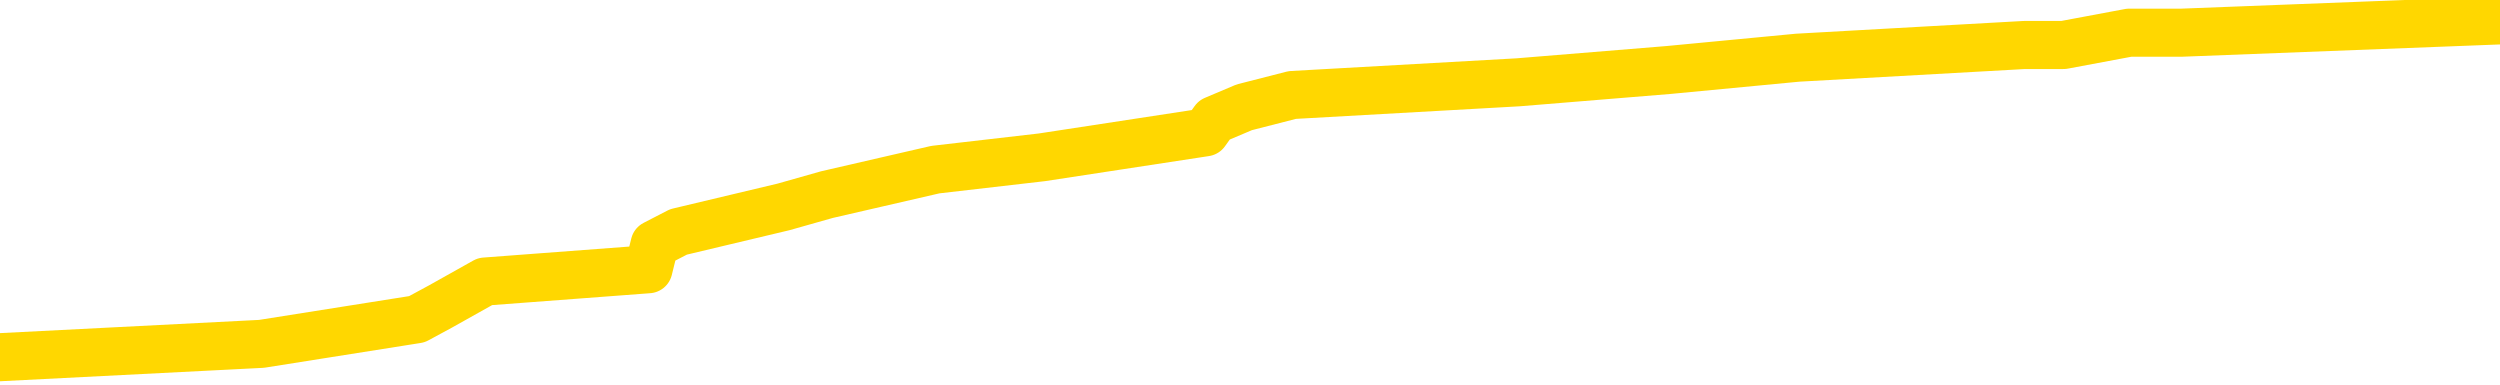 <svg xmlns="http://www.w3.org/2000/svg" version="1.1" viewBox="0 0 6500 1000">
	<path fill="none" stroke="gold" stroke-width="125" stroke-linecap="round" stroke-linejoin="round" d="M0 43076  L-349700 43076 L-349516 43044 L-349026 42979 L-348732 42947 L-348421 42882 L-348187 42850 L-348133 42785 L-348074 42720 L-347921 42688 L-347880 42623 L-347748 42591 L-347455 42558 L-346915 42558 L-346304 42526 L-346256 42526 L-345616 42494 L-345583 42494 L-345057 42494 L-344925 42461 L-344535 42396 L-344206 42332 L-344089 42267 L-343878 42202 L-343161 42202 L-342591 42170 L-342484 42170 L-342309 42137 L-342088 42073 L-341687 42040 L-341661 41976 L-340733 41911 L-340645 41846 L-340563 41781 L-340493 41717 L-340196 41684 L-340044 41619 L-338154 41652 L-338053 41652 L-337791 41652 L-337497 41684 L-337355 41619 L-337107 41619 L-337071 41587 L-336913 41555 L-336449 41490 L-336196 41458 L-335984 41393 L-335732 41360 L-335384 41328 L-334456 41263 L-334363 41199 L-333952 41166 L-332781 41101 L-331592 41069 L-331500 41004 L-331472 40940 L-331206 40875 L-330907 40810 L-330778 40745 L-330741 40681 L-329926 40681 L-329542 40713 L-328482 40745 L-328421 40745 L-328156 41393 L-327684 42008 L-327492 42623 L-327228 43238 L-326891 43206 L-326756 43173 L-326300 43141 L-325557 43109 L-325540 43076 L-325374 43011 L-325306 43011 L-324790 42979 L-323761 42979 L-323565 42947 L-323077 42914 L-322715 42882 L-322306 42882 L-321920 42914 L-320217 42914 L-320119 42914 L-320047 42914 L-319986 42914 L-319801 42882 L-319465 42882 L-318824 42850 L-318747 42817 L-318686 42817 L-318499 42785 L-318420 42785 L-318243 42752 L-318224 42720 L-317994 42720 L-317606 42688 L-316717 42688 L-316678 42655 L-316590 42623 L-316562 42558 L-315554 42526 L-315404 42461 L-315380 42429 L-315247 42396 L-315207 42364 L-313949 42332 L-313891 42332 L-313352 42299 L-313299 42299 L-313252 42299 L-312857 42267 L-312718 42235 L-312518 42202 L-312371 42202 L-312206 42202 L-311930 42235 L-311571 42235 L-311019 42202 L-310374 42170 L-310115 42105 L-309961 42073 L-309560 42040 L-309520 42008 L-309400 41976 L-309338 42008 L-309324 42008 L-309230 42008 L-308937 41976 L-308785 41846 L-308455 41781 L-308377 41717 L-308301 41684 L-308075 41587 L-308008 41522 L-307781 41458 L-307728 41393 L-307564 41360 L-306558 41328 L-306374 41296 L-305823 41263 L-305430 41199 L-305033 41166 L-304183 41101 L-304104 41069 L-303526 41037 L-303084 41037 L-302843 41004 L-302686 41004 L-302285 40940 L-302265 40940 L-301820 40907 L-301414 40875 L-301278 40810 L-301103 40745 L-300967 40681 L-300717 40616 L-299717 40584 L-299635 40551 L-299499 40519 L-299460 40486 L-298571 40454 L-298355 40422 L-297912 40389 L-297794 40357 L-297738 40325 L-297061 40325 L-296961 40292 L-296932 40292 L-295590 40260 L-295184 40227 L-295145 40195 L-294217 40163 L-294118 40130 L-293986 40098 L-293581 40066 L-293555 40033 L-293462 40001 L-293246 39968 L-292835 39904 L-291681 39839 L-291389 39774 L-291361 39709 L-290753 39677 L-290503 39612 L-290483 39580 L-289554 39548 L-289502 39483 L-289380 39450 L-289362 39386 L-289206 39353 L-289031 39289 L-288895 39256 L-288838 39224 L-288730 39191 L-288645 39159 L-288412 39127 L-288337 39094 L-288028 39062 L-287910 39030 L-287741 38997 L-287649 38965 L-287547 38965 L-287524 38932 L-287446 38932 L-287348 38868 L-286982 38835 L-286877 38803 L-286374 38771 L-285922 38738 L-285884 38706 L-285860 38674 L-285819 38641 L-285690 38609 L-285589 38576 L-285148 38544 L-284865 38512 L-284273 38479 L-284143 38447 L-283868 38382 L-283716 38350 L-283562 38317 L-283477 38253 L-283399 38220 L-283214 38188 L-283163 38188 L-283135 38156 L-283056 38123 L-283033 38091 L-282749 38026 L-282146 37961 L-281150 37929 L-280852 37897 L-280118 37864 L-279874 37832 L-279784 37799 L-279207 37767 L-278508 37735 L-277756 37702 L-277437 37670 L-277055 37605 L-276978 37573 L-276343 37540 L-276158 37508 L-276070 37508 L-275940 37508 L-275627 37476 L-275578 37443 L-275436 37411 L-275414 37379 L-274447 37346 L-273901 37314 L-273423 37314 L-273362 37314 L-273038 37314 L-273017 37281 L-272954 37281 L-272744 37249 L-272667 37217 L-272613 37184 L-272590 37152 L-272551 37120 L-272535 37087 L-271778 37055 L-271762 37022 L-270962 36990 L-270810 36958 L-269904 36925 L-269398 36893 L-269169 36828 L-269128 36828 L-269012 36796 L-268836 36764 L-268082 36796 L-267947 36764 L-267783 36731 L-267465 36699 L-267289 36634 L-266267 36569 L-266243 36505 L-265992 36472 L-265779 36407 L-265145 36375 L-264907 36310 L-264875 36246 L-264697 36181 L-264616 36116 L-264526 36084 L-264462 36019 L-264022 35954 L-263998 35922 L-263457 35889 L-263202 35857 L-262707 35825 L-261830 35792 L-261793 35760 L-261740 35728 L-261699 35695 L-261582 35663 L-261305 35630 L-261098 35566 L-260901 35501 L-260878 35436 L-260828 35371 L-260788 35339 L-260710 35307 L-260113 35242 L-260053 35210 L-259949 35177 L-259795 35145 L-259163 35112 L-258482 35080 L-258180 35015 L-257833 34983 L-257635 34951 L-257587 34886 L-257267 34853 L-256639 34821 L-256492 34789 L-256456 34756 L-256398 34724 L-256321 34659 L-256080 34659 L-255992 34627 L-255898 34595 L-255604 34562 L-255470 34530 L-255410 34497 L-255373 34433 L-255101 34433 L-254095 34400 L-253919 34368 L-253868 34368 L-253576 34336 L-253383 34271 L-253050 34238 L-252543 34206 L-251981 34141 L-251967 34077 L-251950 34044 L-251850 33979 L-251735 33915 L-251696 33850 L-251658 33818 L-251593 33818 L-251564 33785 L-251425 33818 L-251133 33818 L-251083 33818 L-250977 33818 L-250713 33785 L-250248 33753 L-250104 33753 L-250049 33688 L-249992 33656 L-249801 33623 L-249436 33591 L-249221 33591 L-249027 33591 L-248969 33591 L-248910 33526 L-248756 33494 L-248486 33461 L-248056 33623 L-248041 33623 L-247964 33591 L-247899 33559 L-247770 33332 L-247747 33300 L-247462 33267 L-247415 33235 L-247360 33202 L-246898 33170 L-246859 33170 L-246818 33138 L-246628 33105 L-246148 33073 L-245661 33041 L-245644 33008 L-245606 32976 L-245350 32943 L-245272 32879 L-245042 32846 L-245026 32782 L-244732 32717 L-244290 32685 L-243843 32652 L-243338 32620 L-243184 32587 L-242898 32555 L-242858 32490 L-242526 32458 L-242305 32426 L-241788 32361 L-241712 32328 L-241464 32264 L-241270 32199 L-241210 32167 L-240433 32134 L-240359 32134 L-240129 32102 L-240112 32102 L-240050 32069 L-239854 32037 L-239390 32037 L-239367 32005 L-239237 32005 L-237937 32005 L-237920 32005 L-237843 31972 L-237749 31972 L-237532 31972 L-237380 31940 L-237201 31972 L-237147 32005 L-236861 32037 L-236821 32037 L-236451 32037 L-236011 32037 L-235828 32037 L-235507 32005 L-235212 32005 L-234766 31940 L-234694 31908 L-234232 31843 L-233794 31810 L-233612 31778 L-232158 31713 L-232026 31681 L-231569 31616 L-231342 31584 L-230956 31519 L-230440 31454 L-229485 31390 L-228691 31325 L-228017 31292 L-227591 31228 L-227280 31195 L-227050 31098 L-226367 31001 L-226354 30904 L-226144 30775 L-226122 30742 L-225948 30677 L-224998 30645 L-224729 30580 L-223914 30548 L-223604 30483 L-223566 30451 L-223509 30386 L-222892 30354 L-222254 30289 L-220628 30257 L-219954 30224 L-219312 30224 L-219234 30224 L-219178 30224 L-219142 30224 L-219114 30192 L-219002 30127 L-218984 30095 L-218962 30062 L-218808 30030 L-218755 29965 L-218677 29933 L-218557 29900 L-218460 29868 L-218342 29836 L-218073 29771 L-217803 29739 L-217786 29674 L-217586 29641 L-217439 29577 L-217212 29544 L-217078 29512 L-216769 29480 L-216709 29447 L-216356 29382 L-216008 29350 L-215907 29318 L-215842 29253 L-215782 29221 L-215398 29156 L-215017 29123 L-214913 29091 L-214653 29059 L-214381 28994 L-214222 28962 L-214190 28929 L-214128 28897 L-213987 28865 L-213803 28832 L-213758 28800 L-213470 28800 L-213454 28767 L-213221 28767 L-213160 28735 L-213122 28735 L-212542 28703 L-212408 28670 L-212385 28541 L-212366 28314 L-212349 28055 L-212333 27796 L-212309 27537 L-212292 27343 L-212271 27116 L-212254 26890 L-212231 26760 L-212215 26631 L-212193 26534 L-212176 26469 L-212127 26372 L-212055 26275 L-212020 26113 L-211997 25983 L-211961 25854 L-211920 25724 L-211883 25660 L-211867 25530 L-211842 25433 L-211805 25368 L-211788 25271 L-211765 25206 L-211748 25142 L-211729 25077 L-211713 25012 L-211684 24915 L-211658 24818 L-211613 24786 L-211596 24721 L-211554 24688 L-211506 24624 L-211435 24559 L-211420 24494 L-211404 24429 L-211342 24397 L-211303 24365 L-211263 24332 L-211097 24300 L-211032 24268 L-211016 24235 L-210972 24170 L-210914 24138 L-210701 24106 L-210668 24073 L-210625 24041 L-210547 24009 L-210010 23976 L-209932 23944 L-209827 23879 L-209739 23847 L-209563 23814 L-209212 23782 L-209056 23750 L-208618 23717 L-208462 23685 L-208332 23652 L-207628 23588 L-207427 23555 L-206466 23491 L-205984 23458 L-205885 23458 L-205792 23426 L-205547 23393 L-205474 23361 L-205031 23296 L-204935 23264 L-204920 23232 L-204904 23199 L-204879 23167 L-204413 23134 L-204197 23102 L-204057 23070 L-203763 23037 L-203675 23005 L-203633 22973 L-203603 22940 L-203431 22908 L-203372 22876 L-203296 22843 L-203215 22811 L-203145 22811 L-202836 22778 L-202751 22746 L-202537 22714 L-202502 22681 L-201819 22649 L-201720 22617 L-201515 22584 L-201468 22552 L-201190 22519 L-201128 22487 L-201111 22422 L-201033 22390 L-200725 22325 L-200700 22293 L-200646 22228 L-200623 22196 L-200501 22163 L-200365 22099 L-200121 22066 L-199995 22066 L-199349 22034 L-199333 22034 L-199308 22034 L-199128 21969 L-199052 21937 L-198960 21904 L-198532 21872 L-198116 21840 L-197723 21775 L-197644 21742 L-197625 21710 L-197262 21678 L-197026 21645 L-196798 21613 L-196484 21581 L-196407 21548 L-196326 21483 L-196148 21419 L-196132 21386 L-195867 21322 L-195787 21289 L-195556 21257 L-195330 21224 L-195015 21224 L-194839 21192 L-194478 21192 L-194087 21160 L-194017 21095 L-193953 21063 L-193813 20998 L-193761 20966 L-193660 20901 L-193158 20868 L-192961 20836 L-192714 20804 L-192529 20771 L-192229 20739 L-192153 20707 L-191987 20642 L-191102 20609 L-191074 20545 L-190951 20480 L-190372 20448 L-190294 20415 L-189581 20415 L-189269 20415 L-189056 20415 L-189039 20415 L-188653 20415 L-188128 20350 L-187681 20318 L-187352 20286 L-187199 20253 L-186873 20253 L-186695 20221 L-186613 20221 L-186407 20156 L-186231 20124 L-185303 20091 L-184413 20059 L-184374 20027 L-184146 20027 L-183767 19994 L-182979 19962 L-182745 19930 L-182669 19897 L-182312 19865 L-181740 19800 L-181473 19768 L-181086 19735 L-180983 19735 L-180813 19735 L-180194 19735 L-179983 19735 L-179675 19735 L-179622 19703 L-179495 19671 L-179441 19638 L-179322 19606 L-178986 19541 L-178027 19509 L-177896 19444 L-177694 19412 L-177063 19379 L-176751 19347 L-176337 19314 L-176310 19282 L-176165 19250 L-175744 19217 L-174412 19217 L-174365 19185 L-174236 19120 L-174220 19088 L-173641 19023 L-173436 18991 L-173406 18958 L-173365 18926 L-173308 18894 L-173270 18861 L-173192 18829 L-173049 18797 L-172595 18764 L-172477 18732 L-172191 18699 L-171819 18667 L-171723 18635 L-171396 18602 L-171041 18570 L-170871 18538 L-170824 18505 L-170715 18473 L-170626 18440 L-170598 18408 L-170522 18343 L-170218 18311 L-170184 18246 L-170113 18214 L-169745 18181 L-169409 18149 L-169329 18149 L-169109 18117 L-168937 18084 L-168910 18052 L-168413 18020 L-167863 17955 L-166983 17922 L-166884 17858 L-166808 17825 L-166533 17793 L-166286 17728 L-166212 17696 L-166150 17631 L-166031 17599 L-165989 17566 L-165879 17534 L-165802 17469 L-165101 17437 L-164856 17404 L-164816 17372 L-164660 17340 L-164061 17340 L-163834 17340 L-163742 17340 L-163266 17340 L-162669 17275 L-162149 17243 L-162128 17210 L-161983 17178 L-161663 17178 L-161121 17178 L-160889 17178 L-160719 17178 L-160232 17146 L-160005 17113 L-159920 17081 L-159574 17048 L-159247 17048 L-158724 17016 L-158397 16984 L-157797 16951 L-157599 16887 L-157547 16854 L-157506 16822 L-157225 16789 L-156541 16725 L-156231 16692 L-156206 16628 L-156015 16595 L-155792 16563 L-155706 16530 L-155042 16466 L-155018 16433 L-154796 16369 L-154466 16336 L-154114 16271 L-153909 16239 L-153677 16174 L-153419 16142 L-153229 16077 L-153182 16045 L-152955 16012 L-152920 15980 L-152764 15948 L-152549 15915 L-152376 15883 L-152285 15851 L-152008 15818 L-151764 15786 L-151449 15753 L-151023 15753 L-150985 15753 L-150502 15753 L-150268 15753 L-150057 15721 L-149830 15689 L-149281 15689 L-149033 15656 L-148199 15656 L-148144 15624 L-148122 15592 L-147964 15559 L-147503 15527 L-147462 15494 L-147122 15430 L-146989 15397 L-146766 15365 L-146194 15333 L-145722 15300 L-145527 15268 L-145335 15235 L-145145 15203 L-145043 15171 L-144675 15138 L-144628 15106 L-144547 15074 L-143254 15041 L-143205 15009 L-142937 15009 L-142792 15009 L-142241 15009 L-142124 14977 L-142042 14944 L-141683 14912 L-141460 14879 L-141178 14847 L-140849 14782 L-140341 14750 L-140229 14718 L-140150 14685 L-139985 14653 L-139691 14653 L-139222 14653 L-139026 14685 L-138975 14685 L-138325 14653 L-138204 14620 L-137750 14620 L-137714 14588 L-137245 14556 L-137135 14523 L-137118 14491 L-136902 14491 L-136721 14459 L-136190 14459 L-135160 14459 L-134961 14426 L-134503 14394 L-133554 14329 L-133455 14297 L-133102 14232 L-133041 14200 L-133026 14167 L-132991 14135 L-132622 14102 L-132502 14070 L-132260 14038 L-132096 14005 L-131909 13973 L-131788 13941 L-130717 13876 L-129859 13843 L-129647 13779 L-129549 13746 L-129375 13682 L-129042 13649 L-128970 13617 L-128913 13584 L-128737 13584 L-128348 13552 L-128113 13520 L-128002 13487 L-127885 13455 L-126904 13423 L-126878 13390 L-126284 13325 L-126252 13325 L-126103 13293 L-125819 13261 L-124907 13261 L-123961 13261 L-123808 13228 L-123705 13228 L-123574 13196 L-123430 13164 L-123404 13131 L-123290 13099 L-123071 13067 L-122390 13034 L-122261 13002 L-121958 12969 L-121718 12905 L-121385 12872 L-120746 12840 L-120404 12775 L-120342 12743 L-120186 12743 L-119265 12743 L-118794 12743 L-118751 12743 L-118738 12710 L-118697 12678 L-118675 12646 L-118648 12613 L-118504 12581 L-118081 12549 L-117746 12549 L-117555 12516 L-117126 12516 L-116938 12484 L-116549 12419 L-116015 12387 L-115643 12354 L-115621 12354 L-115371 12322 L-115253 12290 L-115177 12257 L-115041 12225 L-115002 12192 L-114922 12160 L-114528 12128 L-114032 12095 L-113920 12031 L-113747 11998 L-113439 11966 L-112991 11933 L-112668 11901 L-112526 11836 L-112099 11772 L-111945 11707 L-111890 11642 L-111076 11610 L-111056 11577 L-110685 11545 L-110628 11545 L-109499 11513 L-109431 11513 L-108872 11480 L-108678 11448 L-108541 11415 L-108308 11383 L-107961 11351 L-107926 11286 L-107891 11254 L-107823 11189 L-107474 11157 L-107302 11124 L-106817 11092 L-106801 11059 L-106475 11027 L-106318 10995 L-105177 10930 L-105153 10898 L-104961 10833 L-104767 10800 L-104517 10768 L-104500 10736 L-103480 10703 L-103182 10671 L-103106 10639 L-102970 10574 L-102795 10541 L-102218 10477 L-102002 10444 L-101939 10412 L-101808 10380 L-101771 10315 L-101248 10282 L-101110 23037 L-101095 23037 L-101073 23037 L-101052 23037 L-100825 10250 L-100049 10250 L-100008 10250 L-99640 10250 L-99562 10218 L-99509 10185 L-98836 10153 L-98094 10121 L-97669 10121 L-97221 10088 L-96160 10056 L-95848 9991 L-95438 9991 L-95366 9959 L-94842 9959 L-94747 9959 L-94729 9959 L-94285 9926 L-94099 9862 L-93319 9797 L-92646 9764 L-92234 9667 L-92002 9603 L-91862 9570 L-91780 9505 L-91760 9473 L-91684 9473 L-91556 9441 L-91239 9473 L-91015 9473 L-90690 9441 L-90627 9441 L-90257 9441 L-90224 9441 L-90016 9441 L-89348 9441 L-89271 9441 L-89113 9376 L-89002 9376 L-88676 9344 L-88521 9311 L-88180 9311 L-88123 9247 L-87785 9182 L-87581 9149 L-87528 9085 L-86152 9052 L-86022 9020 L-85589 8988 L-85268 8955 L-84441 8890 L-84317 8858 L-83586 8793 L-83430 8729 L-83390 8696 L-83336 8664 L-83313 8631 L-83199 8599 L-82902 8567 L-82613 8534 L-82558 8502 L-82438 8470 L-82407 8437 L-82308 8405 L-81864 8405 L-81712 8372 L-80877 8372 L-80335 8340 L-80000 8340 L-79984 8308 L-79909 8275 L-79793 8243 L-79598 8211 L-79334 8178 L-78499 8146 L-78403 8113 L-77881 8081 L-77840 8049 L-77740 8016 L-76912 8016 L-76777 7984 L-76438 7984 L-75884 7952 L-75504 7919 L-75341 7887 L-75032 7854 L-74219 7822 L-73913 7790 L-73644 7790 L-73323 7790 L-73002 7822 L-72727 7822 L-71898 7757 L-71803 7725 L-71710 7628 L-71606 7531 L-71219 7434 L-70739 7369 L-70722 7337 L-70604 7304 L-70236 7239 L-70141 7207 L-69307 7142 L-69230 7110 L-68931 7078 L-68840 7045 L-68433 6980 L-68322 6916 L-67623 6883 L-67150 6851 L-67090 6819 L-66871 6754 L-66597 6721 L-66484 6689 L-65457 6657 L-65071 6624 L-65050 6592 L-64718 6560 L-64473 6527 L-64040 6495 L-63930 6462 L-63812 6430 L-63360 6365 L-62770 6333 L-62433 6301 L-60540 6268 L-60427 6203 L-60215 6171 L-58897 6139 L-58790 -1144 L-58724 -8331 L-58688 -14967 L-58626 -14967 L-58127 -7748 L-57452 -626 L-57430 5944 L-57159 5880 L-56191 5880 L-55502 5847 L-55340 5815 L-54799 5783 L-54709 5750 L-53690 5718 L-52742 5653 L-52377 5685 L-52274 5718 L-51686 5718 L-51626 5718 L-51526 5685 L-51086 5621 L-50978 5588 L-50536 5556 L-49537 5459 L-49280 5362 L-49177 5265 L-49047 5200 L-48681 5135 L-48100 5070 L-48069 5038 L-47753 5006 L-45770 4973 L-45655 4941 L-45587 4941 L-45228 4909 L-43610 4876 L-43432 4876 L-43288 4876 L-42465 4909 L-42412 4941 L-42358 4941 L-41924 4941 L-40943 4973 L-40870 4973 L-39785 4941 L-39572 4941 L-38856 4876 L-38467 4844 L-38248 4779 L-37929 4714 L-37435 4650 L-37307 4617 L-37079 4552 L-36846 4488 L-36787 4455 L-36497 4423 L-36225 4358 L-35195 4326 L-33530 4293 L-33111 4261 L-32974 4229 L-32818 4229 L-32513 4196 L-32284 4132 L-32126 4099 L-31967 4034 L-31798 3970 L-31750 3937 L-31697 3905 L-31675 3905 L-31289 3873 L-31039 3873 L-30769 3873 L-30608 3873 L-30518 3873 L-28860 3873 L-28694 3905 L-28315 3873 L-27855 3873 L-27245 3808 L-26152 3775 L-25721 3743 L-25689 3711 L-25627 3678 L-25610 3646 L-23906 3614 L-23864 3581 L-23397 3549 L-23211 3516 L-23178 3452 L-22583 3419 L-22533 3387 L-22211 3355 L-22160 3322 L-21949 3290 L-21931 3258 L-21665 3193 L-21612 3160 L-21143 3128 L-20633 3063 L-20555 3063 L-20260 3031 L-20244 2999 L-20205 2966 L-20134 2934 L-19977 2901 L-19031 2901 L-18974 2901 L-18453 2901 L-18261 2869 L-18160 2869 L-17934 2837 L-17424 2837 L-17036 3711 L-16967 3711 L-16618 3678 L-16262 3646 L-15133 2707 L-15081 2642 L-14855 2610 L-14821 2578 L-14696 2513 L-14598 2513 L-14333 2513 L-13593 2545 L-13014 2545 L-12721 2545 L-12015 2545 L-11836 2513 L-11813 2513 L-11177 2481 L-10866 2448 L-10469 2448 L-10440 2416 L-10419 2383 L-10265 2351 L-9580 2351 L-9563 2351 L-9223 2351 L-8951 2319 L-8913 2286 L-8857 2222 L-8835 2189 L-8763 2157 L-8431 2124 L-8325 2092 L-8297 2027 L-8098 1995 L-7946 1963 L-7078 1930 L-6515 1865 L-6499 1865 L-6398 1833 L-6296 1865 L-6149 1865 L-6071 1865 L-6033 1833 L-5978 1801 L-5904 1768 L-5759 1736 L-5277 1736 L-4873 1704 L-4007 1736 L-3987 1736 L-3729 1736 L-3652 1736 L-3623 1704 L-3613 1639 L-3596 1606 L-3303 1574 L-3263 1542 L-3191 1509 L-3118 1477 L-2913 1445 L-2753 1348 L-2451 1250 L-2374 1121 L-2357 1024 L-2141 959 L-1909 959 L-1799 991 L-1430 1024 L-1272 1024 L-1040 1024 L-872 1024 L-726 991 L-594 959 L680 894 L1084 830 L1145 797 L1261 732 L1686 700 L1702 635 L1764 603 L2037 538 L2150 506 L2432 441 L2709 409 L3134 344 L3157 312 L3235 279 L3360 247 L3947 214 L4338 182 L4674 150 L5263 117 L5365 117 L5536 85 L5672 85 L6500 53" />
</svg>
